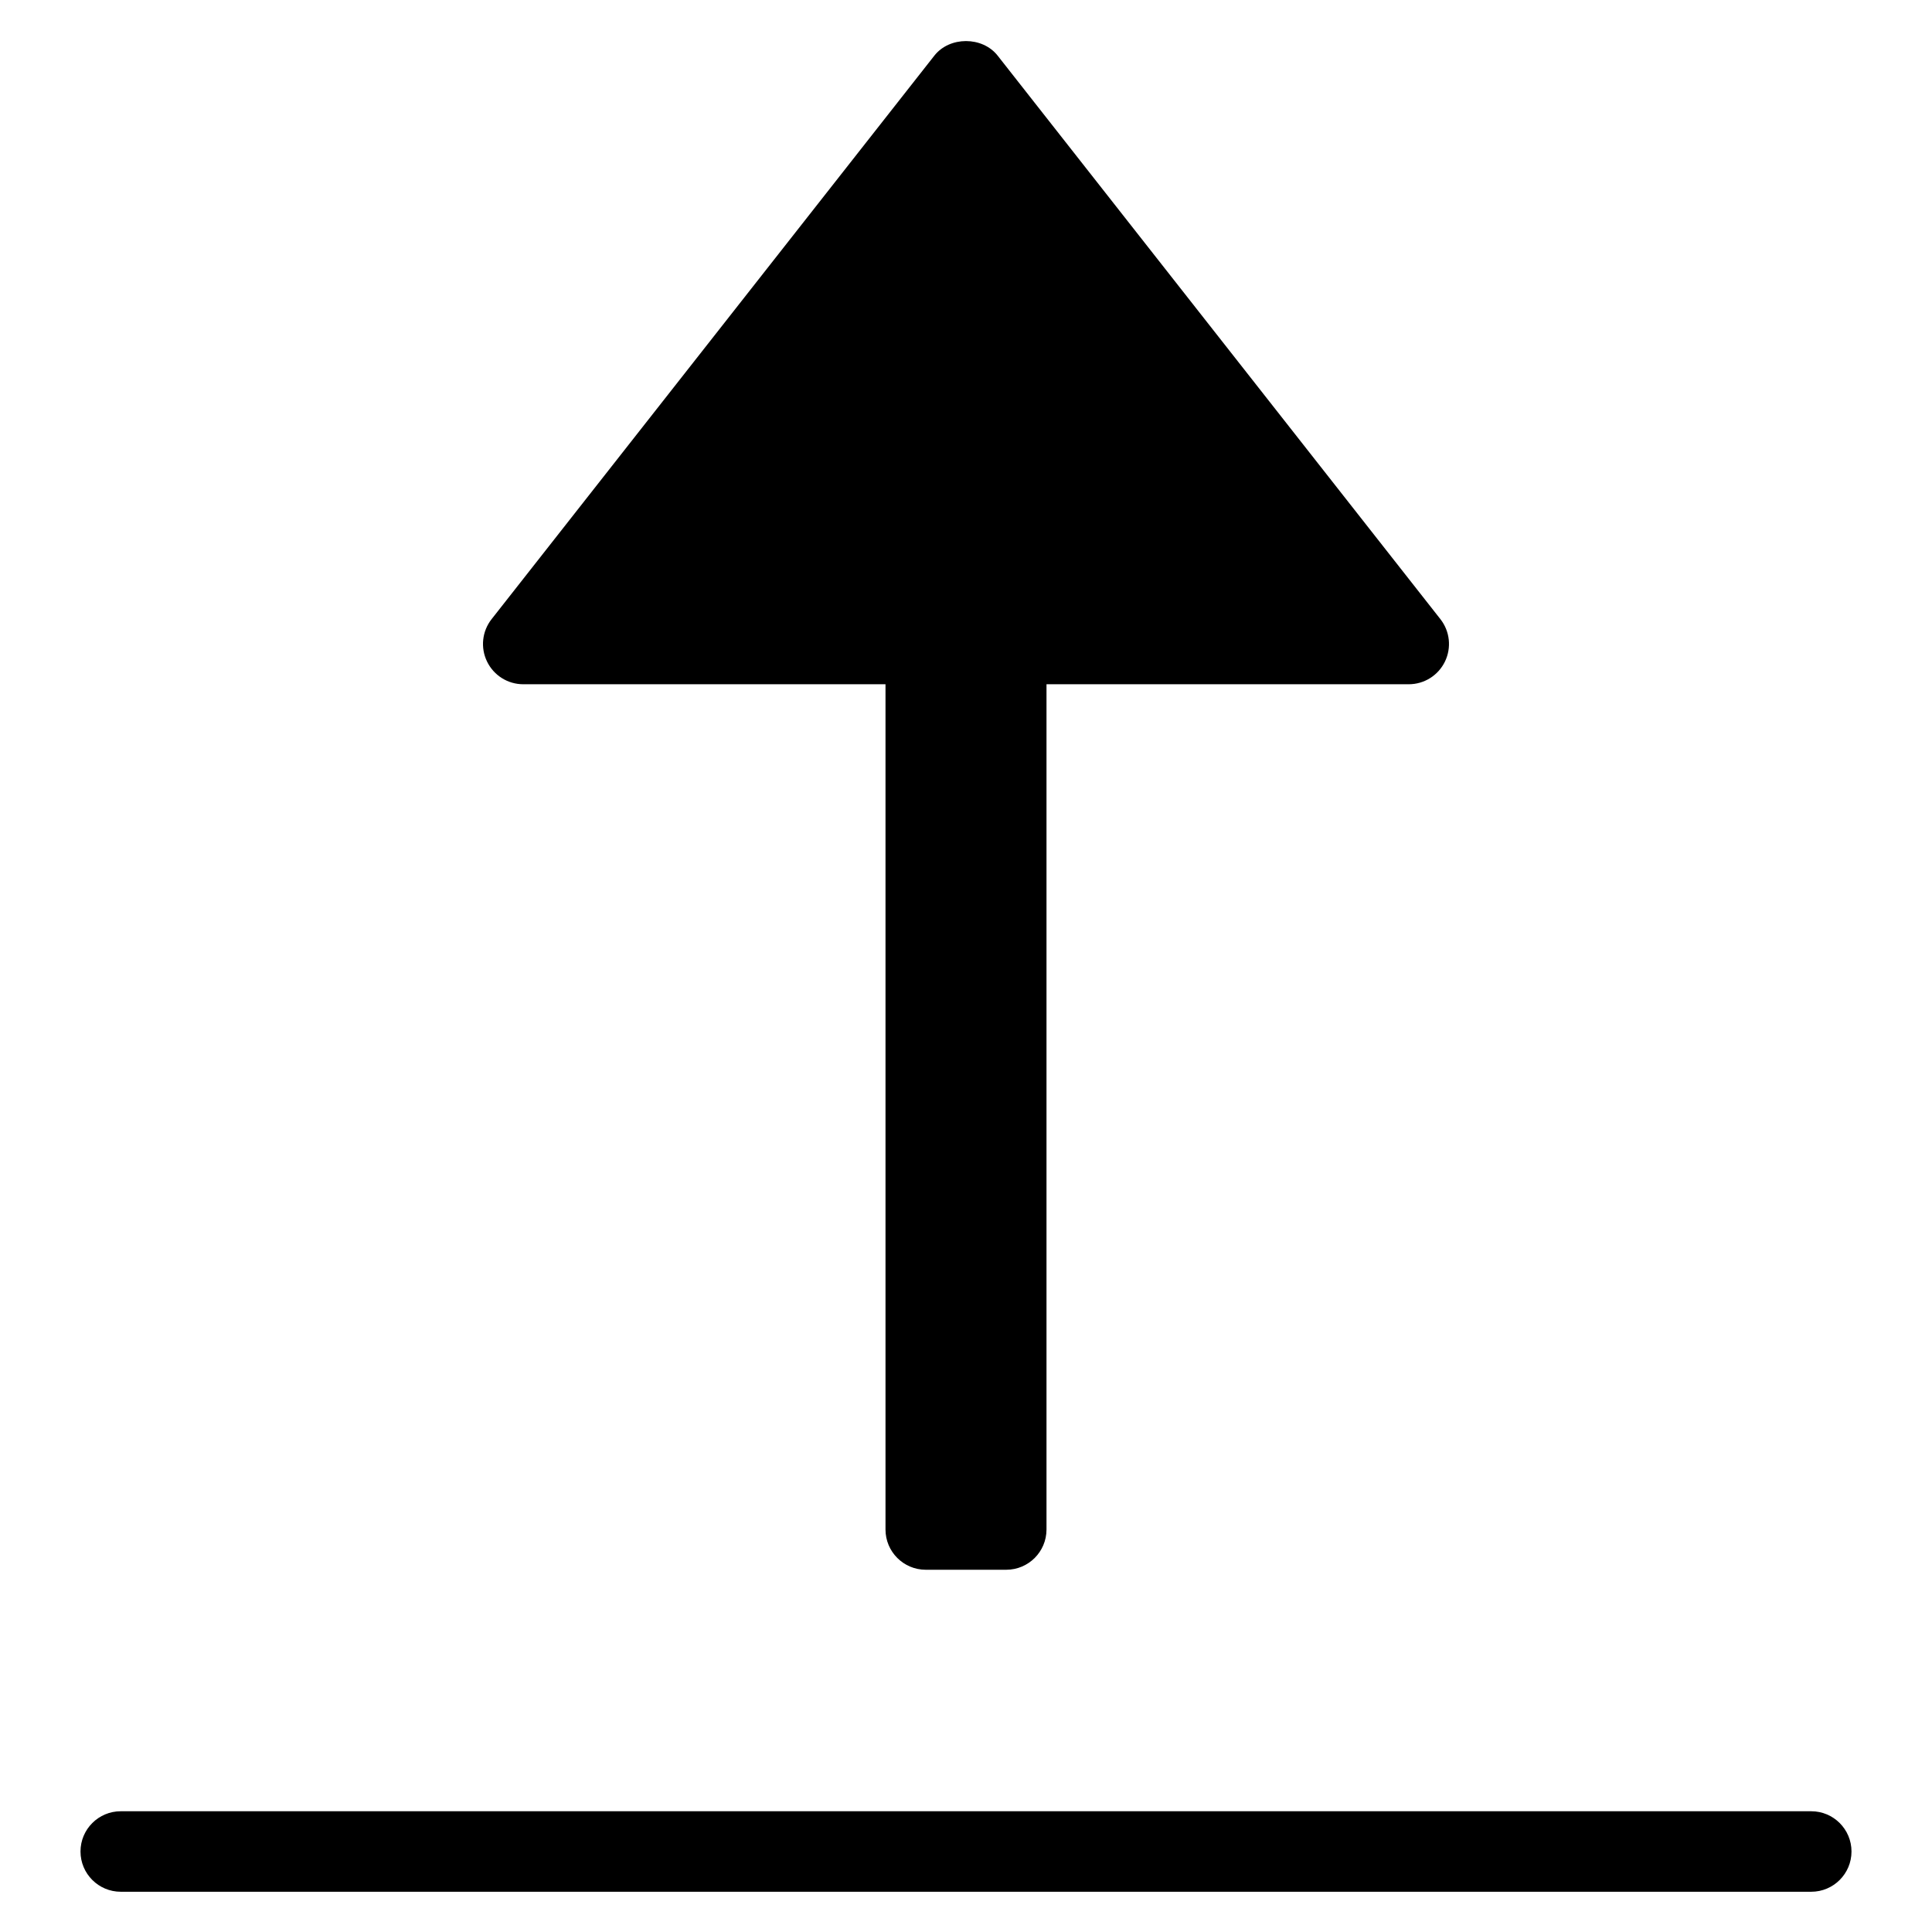 <?xml version="1.0" encoding="utf-8"?>
<!-- Generator: Adobe Illustrator 19.2.1, SVG Export Plug-In . SVG Version: 6.00 Build 0)  -->
<!DOCTYPE svg PUBLIC "-//W3C//DTD SVG 1.1//EN" "http://www.w3.org/Graphics/SVG/1.1/DTD/svg11.dtd">
<svg version="1.1" id="Layer_1" xmlns="http://www.w3.org/2000/svg" xmlns:xlink="http://www.w3.org/1999/xlink" x="0px" y="0px"
	 width="48px" height="48px" viewBox="0 0 48 48" enable-background="new 0 0 48 48" xml:space="preserve">
<path d="M3,47h42c0.552,0,1-0.448,1-1s-0.448-1-1-1H3c-0.552,0-1,0.448-1,1S2.448,47,3,47z"/>
<path d="M13,17h9v21c0,0.552,0.448,1,1,1h2c0.552,0,1-0.448,1-1V17h9c0.383,0,0.732-0.219,0.899-0.563s0.124-0.754-0.113-1.055
	l-11-14c-0.379-0.482-1.193-0.482-1.572,0l-11,14c-0.237,0.301-0.281,0.71-0.113,1.055S12.617,17,13,17z"/>
</svg>
